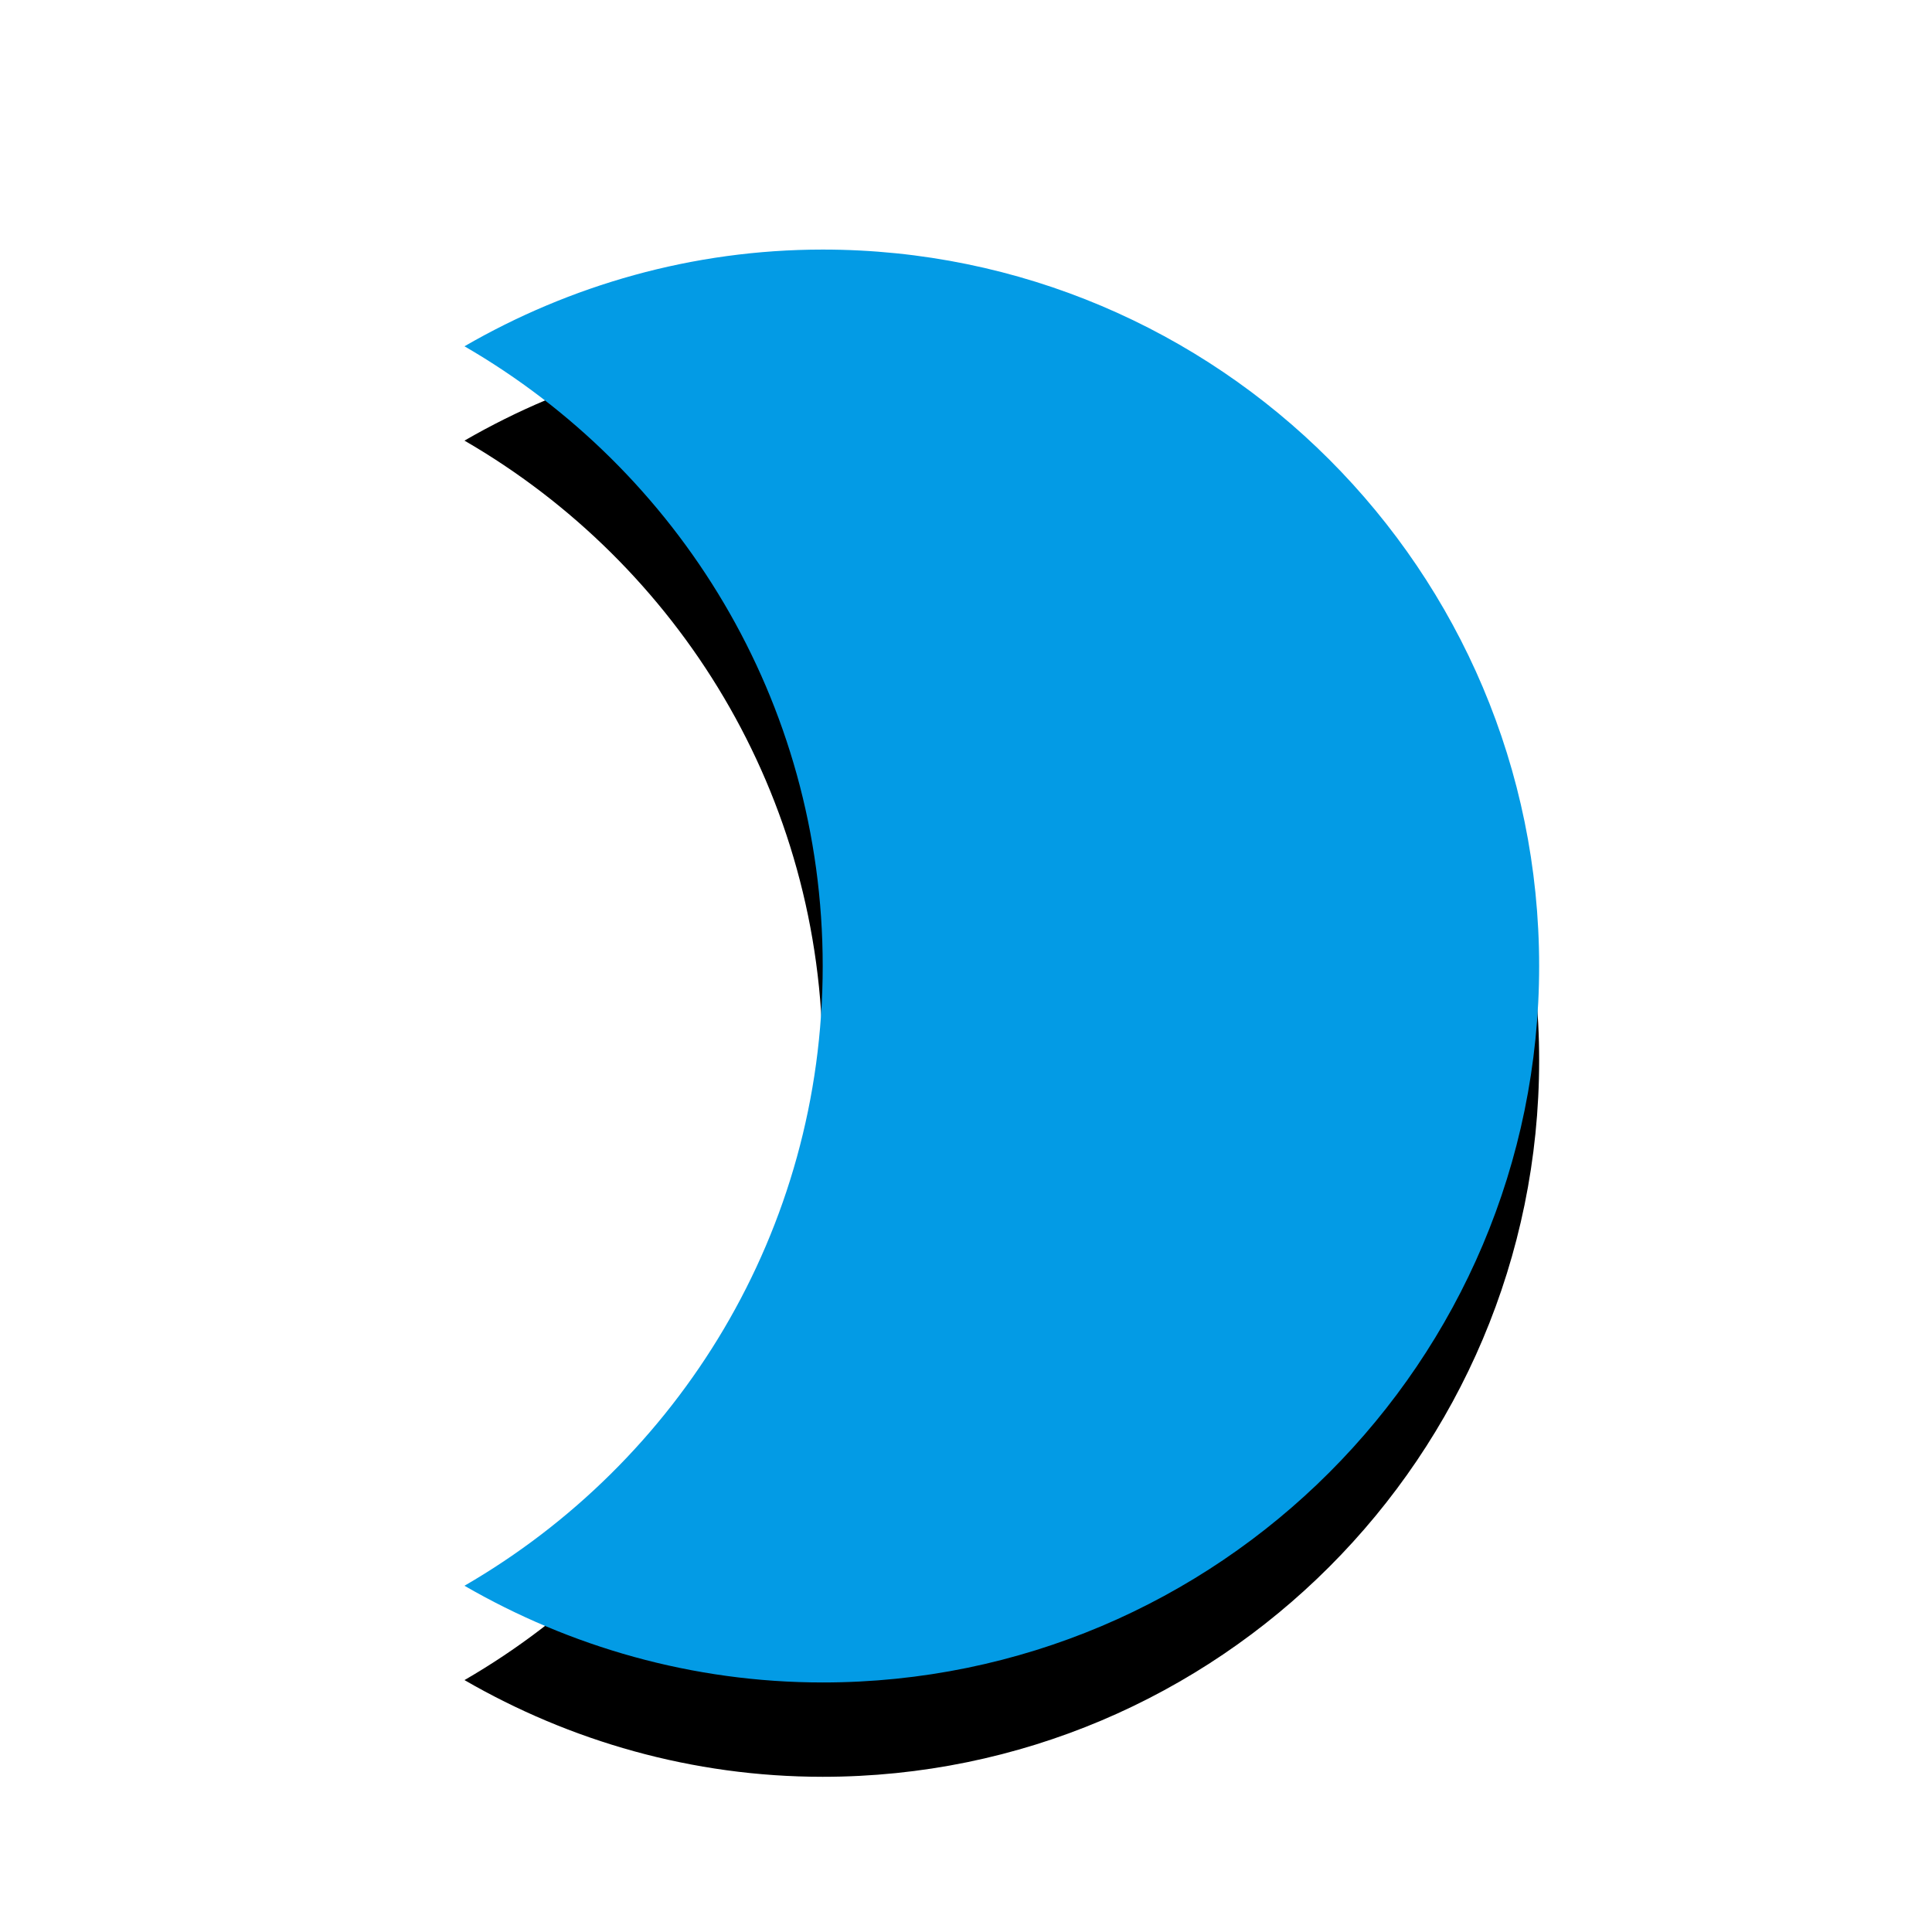 <svg version="1.1" xmlns="http://www.w3.org/2000/svg" xmlns:xlink="http://www.w3.org/1999/xlink" viewBox="0,0,1024,1024">
	<!-- Color names: teamapps-color-1 -->
	<desc>brightness_2 icon - Licensed under Apache License v2.0 (http://www.apache.org/licenses/LICENSE-2.0) - Created with Iconfu.com - Derivative work of Material icons (Copyright Google Inc.)</desc>
	<defs>
		<clipPath id="clip-mUUidCEc">
			<path d="M153.18,89.26h755.6v934.74h-755.6z"/>
		</clipPath>
		<filter id="filter-hCVxH0V7" x="-17%" y="-6%" width="177%" height="143%" color-interpolation-filters="sRGB">
			<feColorMatrix values="1 0 0 0 0 0 1 0 0 0 0 0 1 0 0 0 0 0 0.2 0" in="SourceGraphic"/>
			<feOffset dy="20"/>
			<feGaussianBlur stdDeviation="11" result="blur0"/>
			<feColorMatrix values="1 0 0 0 0 0 1 0 0 0 0 0 1 0 0 0 0 0 0.3 0" in="SourceGraphic"/>
			<feOffset dy="30"/>
			<feGaussianBlur stdDeviation="20" result="blur1"/>
			<feMerge>
				<feMergeNode in="blur0"/>
				<feMergeNode in="blur1"/>
			</feMerge>
		</filter>
	</defs>
	<g fill="none" fill-rule="nonzero" style="mix-blend-mode: normal">
		<g clip-path="url(#clip-mUUidCEc)">
			<path d="M815.78,512c0,209.61 -170.11,379.74 -379.73,379.74c-69.11,0 -134.05,-18.98 -189.87,-51.26c113.54,-65.69 189.87,-187.97 189.87,-328.47c0,-140.5 -76.34,-262.78 -189.87,-328.47c55.82,-32.28 120.76,-51.26 189.87,-51.26c209.61,0 379.73,170.12 379.73,379.74z" fill="#000000" filter="url(#filter-hCVxH0V7)"/>
		</g>
		<g>
			<g color="#039be5" class="teamapps-color-1">
				<path d="M815.78,512c0,209.61 -170.11,379.74 -379.73,379.74c-69.11,0 -134.05,-18.98 -189.87,-51.26c113.54,-65.69 189.87,-187.97 189.87,-328.47c0,-140.5 -76.34,-262.78 -189.87,-328.47c55.82,-32.28 120.76,-51.26 189.87,-51.26c209.61,0 379.73,170.12 379.73,379.74z" fill="currentColor"/>
			</g>
		</g>
	</g>
</svg>